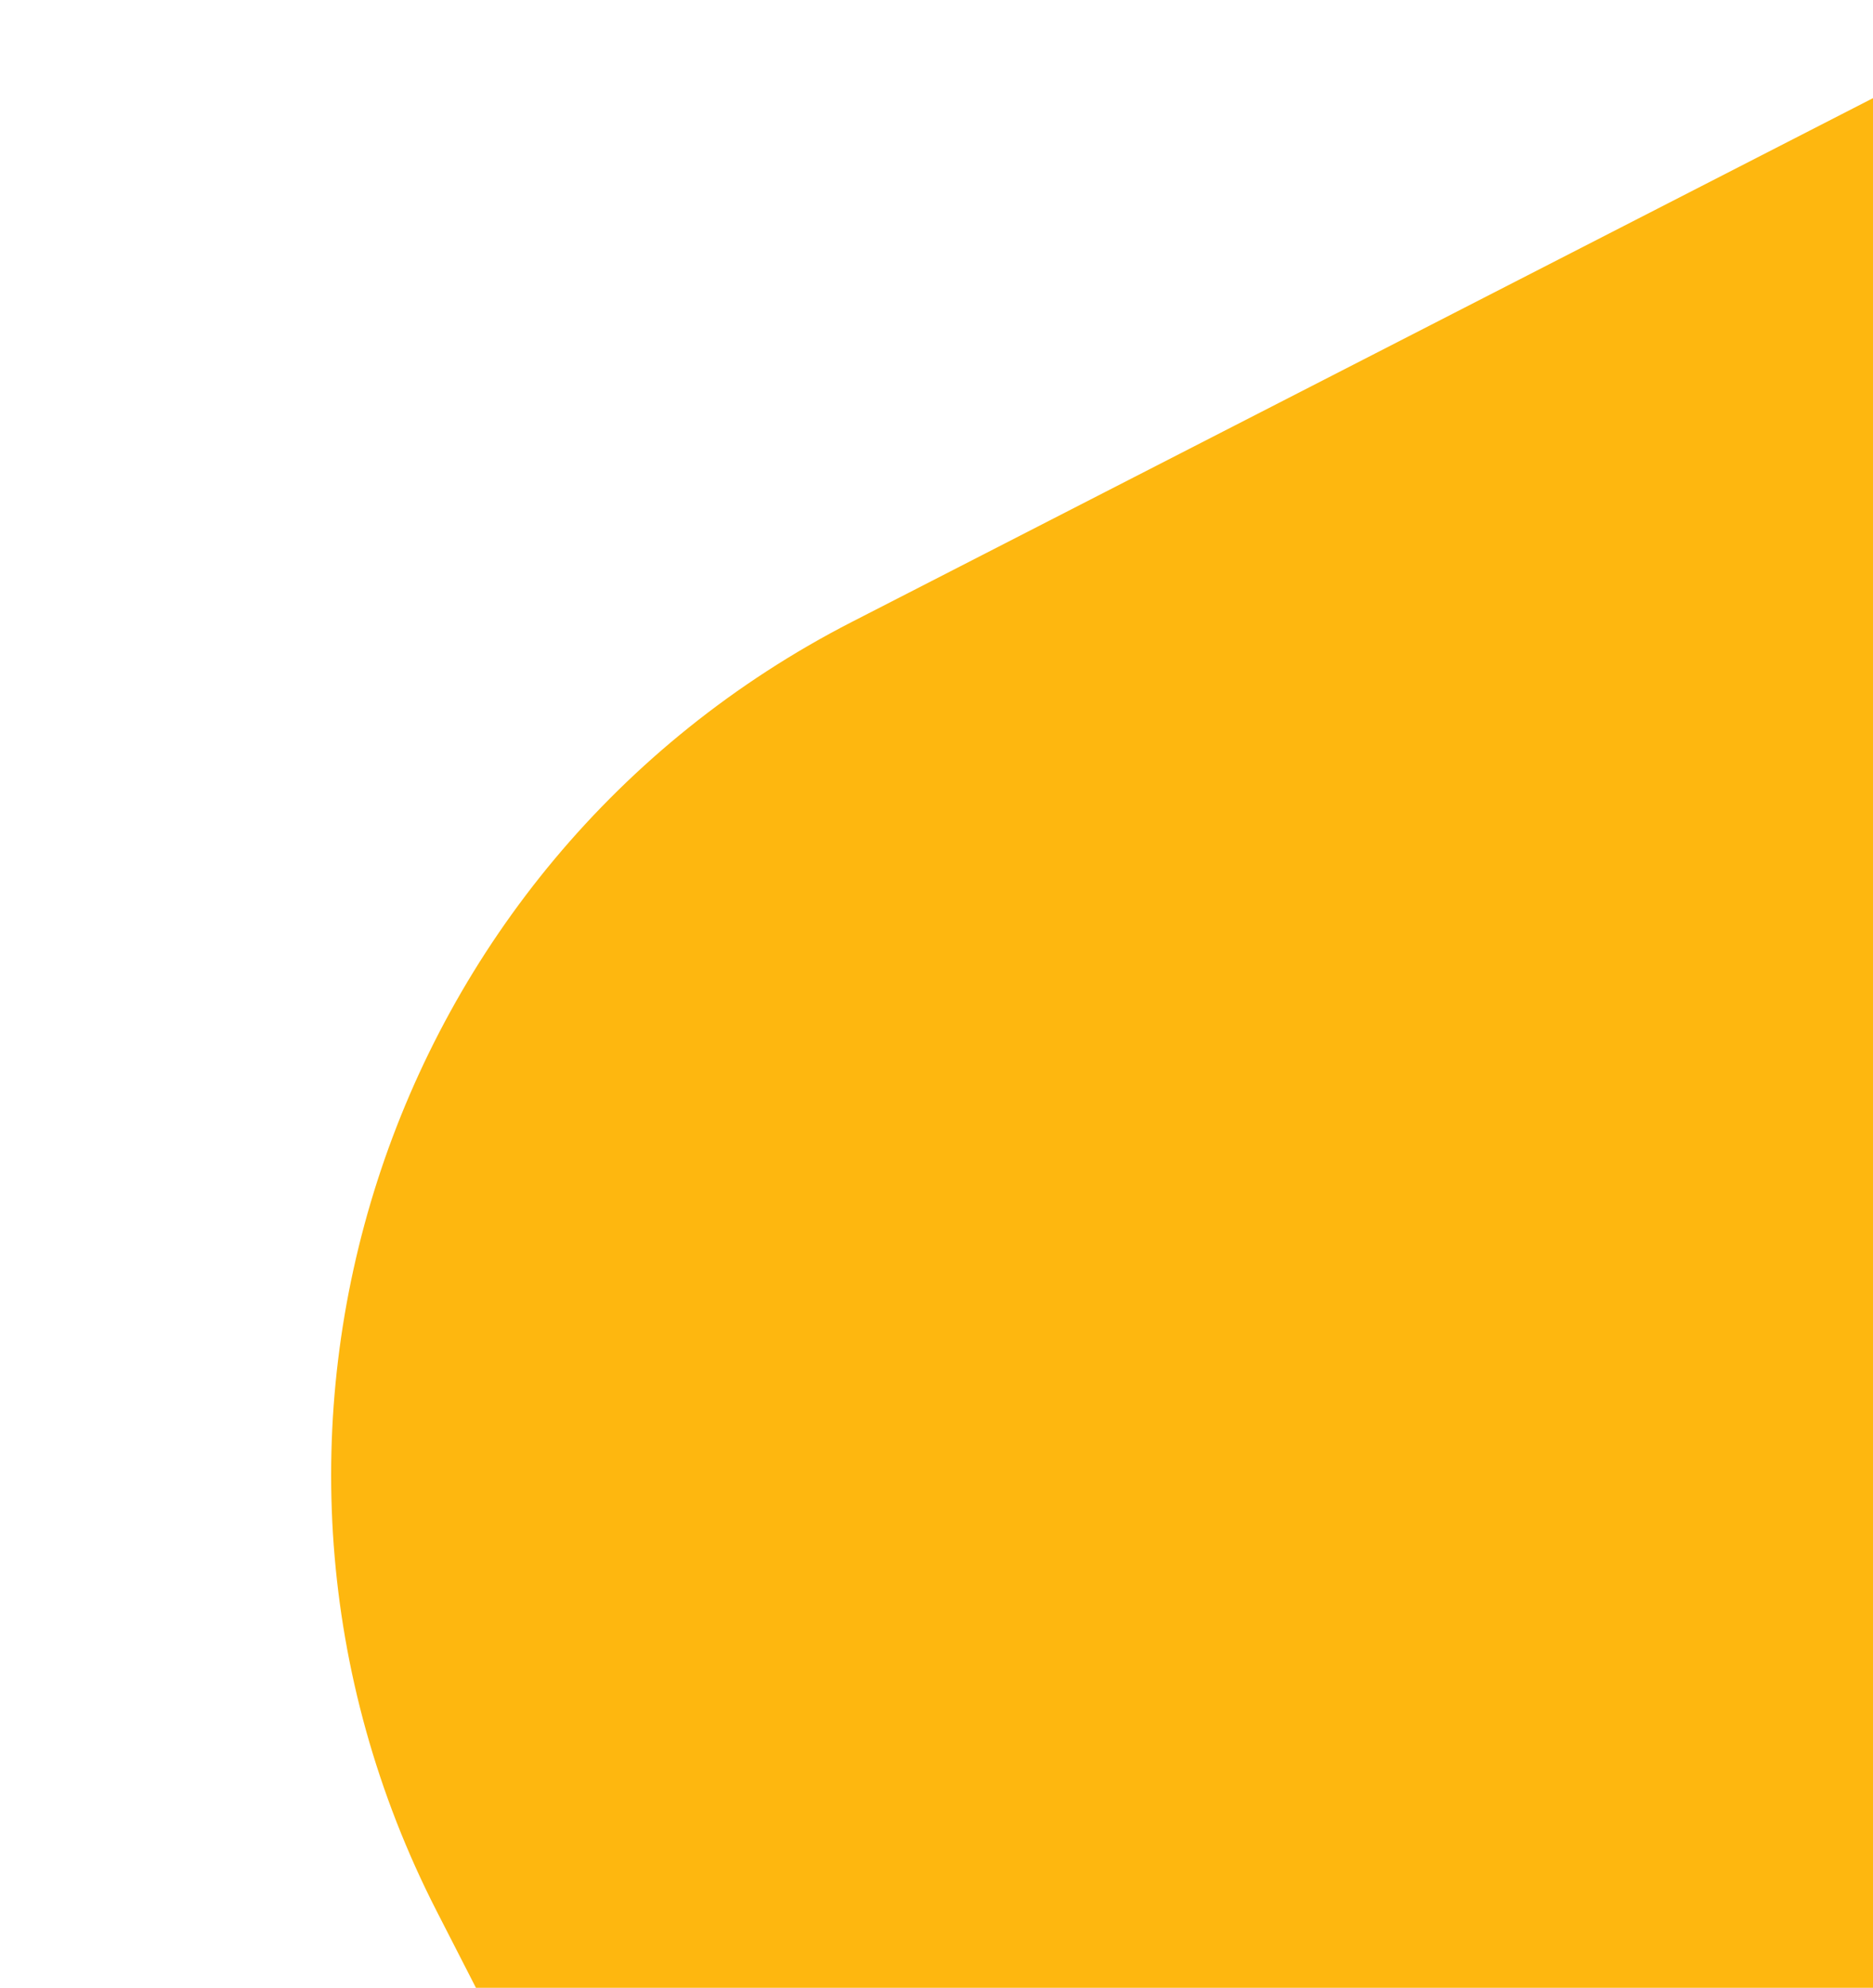 <svg width="313" height="332" viewBox="0 0 313 332" fill="none" xmlns="http://www.w3.org/2000/svg">
<path d="M496.87 296.292L151.892 473.143L72.991 319.231C32.679 240.597 63.746 144.171 142.381 103.86L344.978 -7.81947e-05L496.87 296.292Z" fill="#FEB70F"/>
</svg>
